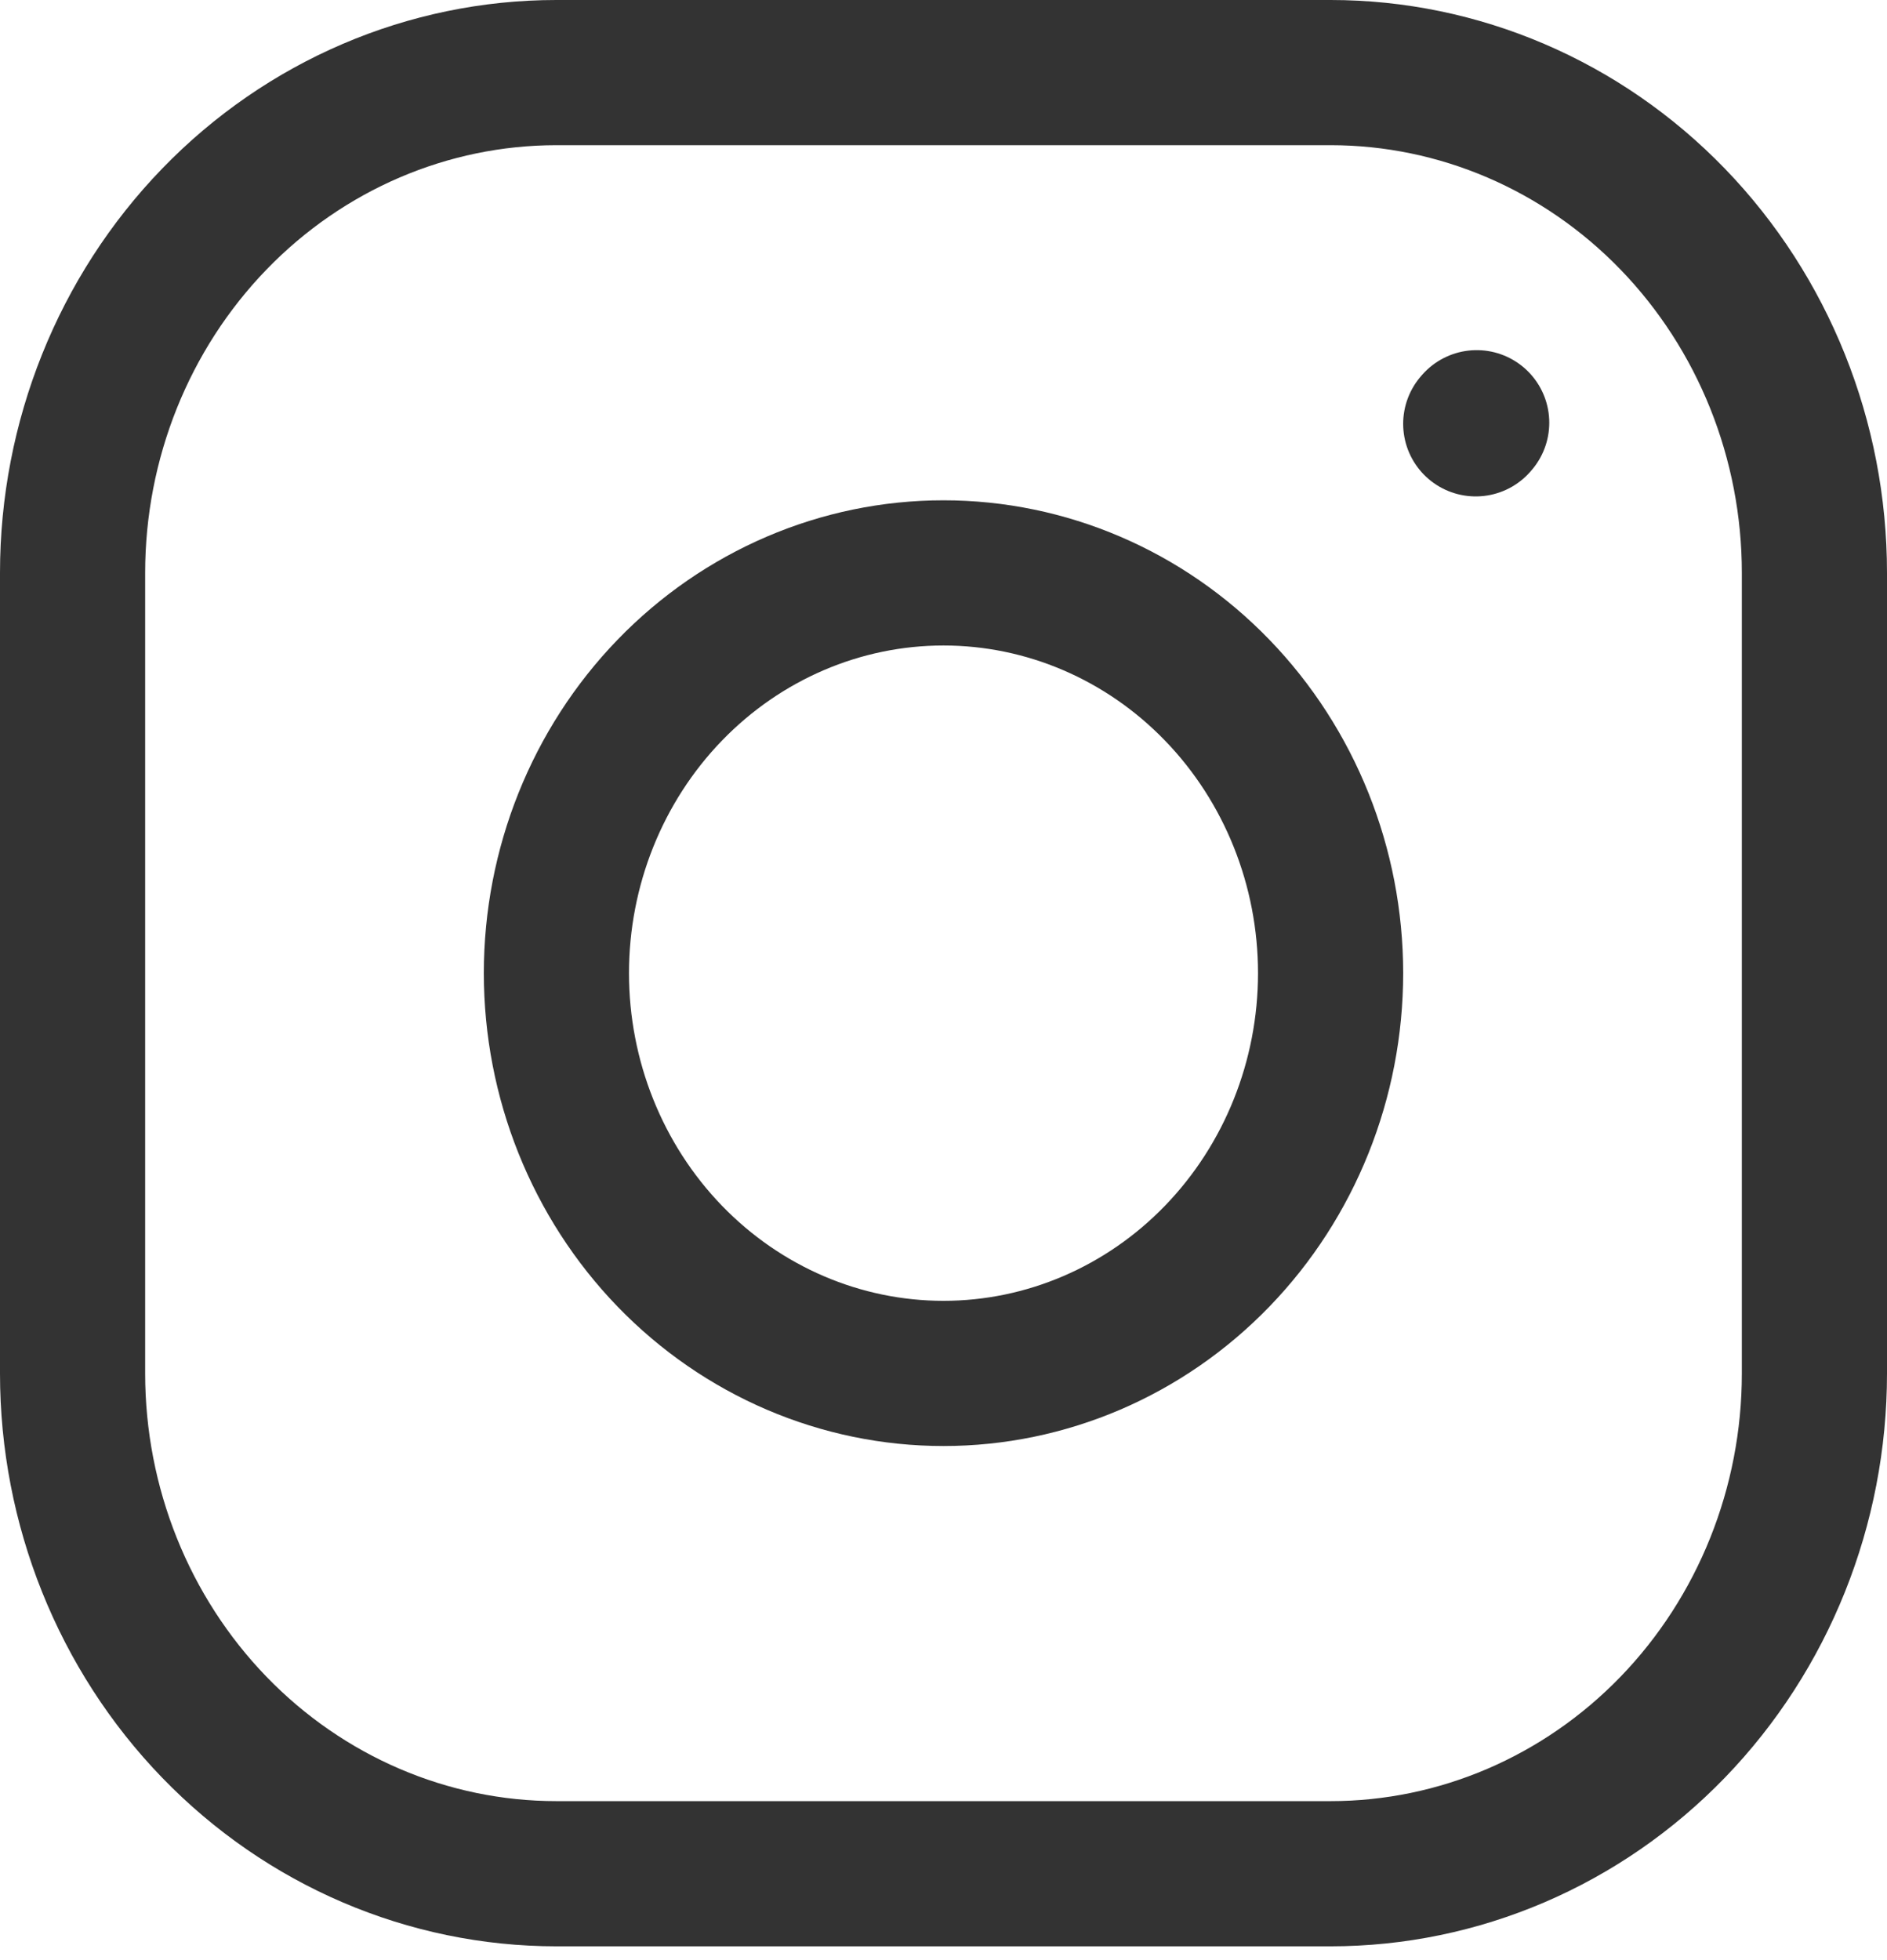 <svg width="52" height="54" viewBox="0 0 52 54" fill="none" xmlns="http://www.w3.org/2000/svg">
<path d="M26 37.837C28.829 37.837 31.542 36.675 33.542 34.607C35.543 32.539 36.667 29.734 36.667 26.81C36.667 23.886 35.543 21.081 33.542 19.013C31.542 16.945 28.829 15.783 26 15.783C23.171 15.783 20.458 16.945 18.457 19.013C16.457 21.081 15.333 23.886 15.333 26.81C15.333 29.734 16.457 32.539 18.457 34.607C20.458 36.675 23.171 37.837 26 37.837Z" stroke="#333333" stroke-width="4" stroke-linecap="round" stroke-linejoin="round"/>
<path d="M2 37.837V15.783C2 12.128 3.405 8.622 5.905 6.037C8.406 3.452 11.797 2 15.333 2H36.667C40.203 2 43.594 3.452 46.095 6.037C48.595 8.622 50 12.128 50 15.783V37.837C50 41.492 48.595 44.998 46.095 47.583C43.594 50.168 40.203 51.62 36.667 51.62H15.333C11.797 51.62 8.406 50.168 5.905 47.583C3.405 44.998 2 41.492 2 37.837Z" stroke="#333333" stroke-width="4"/>
<path d="M40.667 11.676L40.693 11.646" stroke="#333333" stroke-width="4" stroke-linecap="round" stroke-linejoin="round"/>
</svg>
